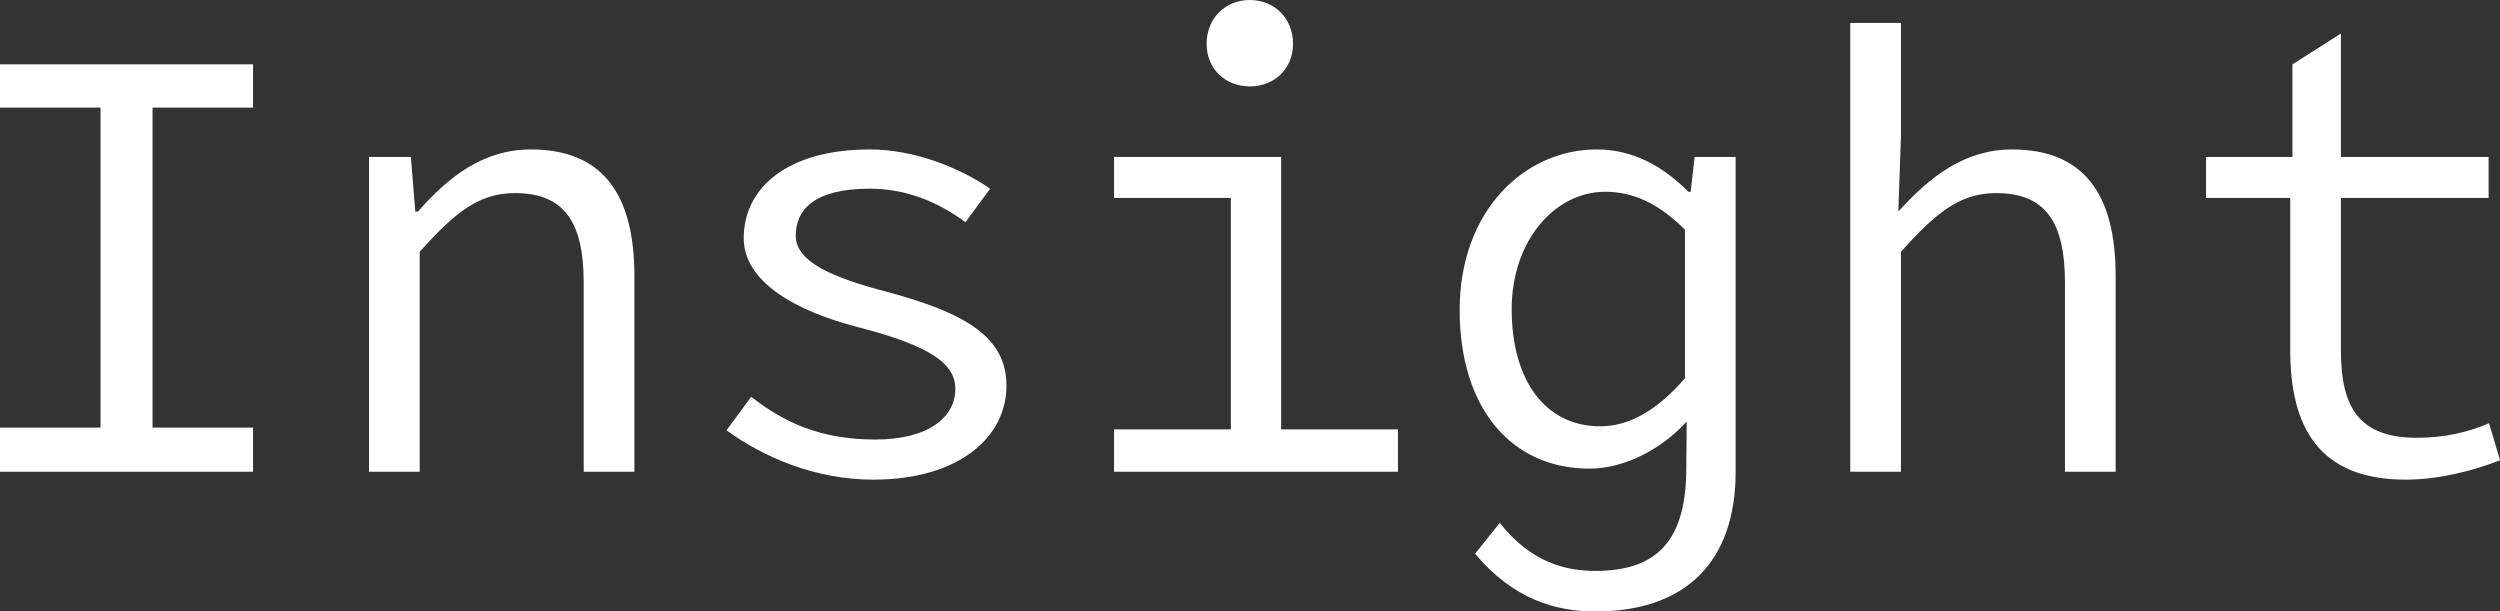 <svg data-v-423bf9ae="" xmlns="http://www.w3.org/2000/svg" viewBox="0 0 245.321 60" class="font"><rect x="0" y="0" width="245.321" height="60" fill="#333333" stroke="none"/><!----><!----><!----><g data-v-423bf9ae="" id="7bf022b4-41a3-4c33-bdcf-735a626bacd5" fill="white" transform="matrix(4.326,0,0,4.326,-5.753,-13.324)"><path d="M1.33 13.78L7.07 13.78L7.07 12.78L4.79 12.78L4.79 5.52L7.07 5.52L7.07 4.54L1.33 4.54L1.33 5.52L3.61 5.52L3.61 12.78L1.33 12.78ZM9.70 13.78L10.85 13.78L10.85 8.79C11.65 7.90 12.19 7.46 13.01 7.46C14.13 7.46 14.57 8.12 14.57 9.49L14.57 13.78L15.72 13.78L15.72 9.34C15.72 7.46 14.98 6.47 13.37 6.47C12.31 6.47 11.52 7.07 10.81 7.88L10.75 7.88L10.65 6.64L9.70 6.64ZM21.14 13.96C23.09 13.96 24.16 12.99 24.16 11.83C24.16 10.75 23.28 10.19 21.45 9.70C20.22 9.38 19.38 9.02 19.38 8.43C19.38 7.85 19.78 7.36 21.06 7.36C21.90 7.36 22.62 7.67 23.23 8.12L23.79 7.36C23.11 6.89 22.08 6.47 21.06 6.47C19.18 6.47 18.20 7.35 18.20 8.48C18.20 9.48 19.39 10.14 20.79 10.50C22.46 10.93 23.00 11.34 23.00 11.90C23.00 12.54 22.40 13.05 21.18 13.05C19.96 13.05 19.12 12.67 18.37 12.08L17.81 12.84C18.63 13.44 19.81 13.96 21.14 13.96ZM29.68 5.04C30.23 5.04 30.66 4.65 30.66 4.07C30.66 3.49 30.23 3.08 29.68 3.08C29.13 3.08 28.70 3.49 28.70 4.07C28.70 4.65 29.13 5.04 29.68 5.04ZM26.60 13.78L33.04 13.78L33.04 12.82L30.39 12.82L30.39 6.64L26.60 6.64L26.60 7.57L29.25 7.57L29.25 12.82L26.60 12.82ZM37.52 16.95C39.54 16.95 40.70 15.85 40.70 13.78L40.70 6.64L39.77 6.64L39.68 7.43L39.63 7.43C39.03 6.83 38.35 6.47 37.55 6.47C35.90 6.47 34.44 7.87 34.44 10.11C34.44 12.36 35.63 13.71 37.38 13.71C38.22 13.71 39.06 13.23 39.59 12.64L39.58 13.78C39.56 15.44 38.82 16.03 37.52 16.03C36.83 16.03 36.05 15.83 35.35 14.94L34.79 15.64C35.67 16.69 36.64 16.95 37.52 16.95ZM37.63 12.75C36.39 12.75 35.62 11.72 35.62 10.09C35.62 8.54 36.60 7.43 37.74 7.43C38.35 7.43 38.93 7.67 39.55 8.29L39.55 11.66C38.93 12.38 38.29 12.75 37.63 12.75ZM43.30 13.78L44.45 13.78L44.45 8.79C45.25 7.90 45.79 7.46 46.61 7.46C47.73 7.46 48.17 8.12 48.17 9.49L48.17 13.78L49.32 13.78L49.32 9.34C49.32 7.46 48.58 6.47 46.97 6.47C45.91 6.47 45.12 7.07 44.39 7.88L44.45 6.17L44.45 3.60L43.30 3.60ZM55.90 13.96C56.64 13.96 57.43 13.76 58.04 13.52L57.79 12.68C57.32 12.88 56.80 13.01 56.15 13.01C54.84 13.01 54.43 12.32 54.43 11.03L54.43 7.57L57.78 7.57L57.78 6.64L54.43 6.64L54.43 3.84L53.33 4.54L53.33 6.64L51.37 6.64L51.37 7.57L53.28 7.57L53.28 11.02C53.28 12.77 53.93 13.96 55.90 13.96Z"></path></g><!----><!----></svg>